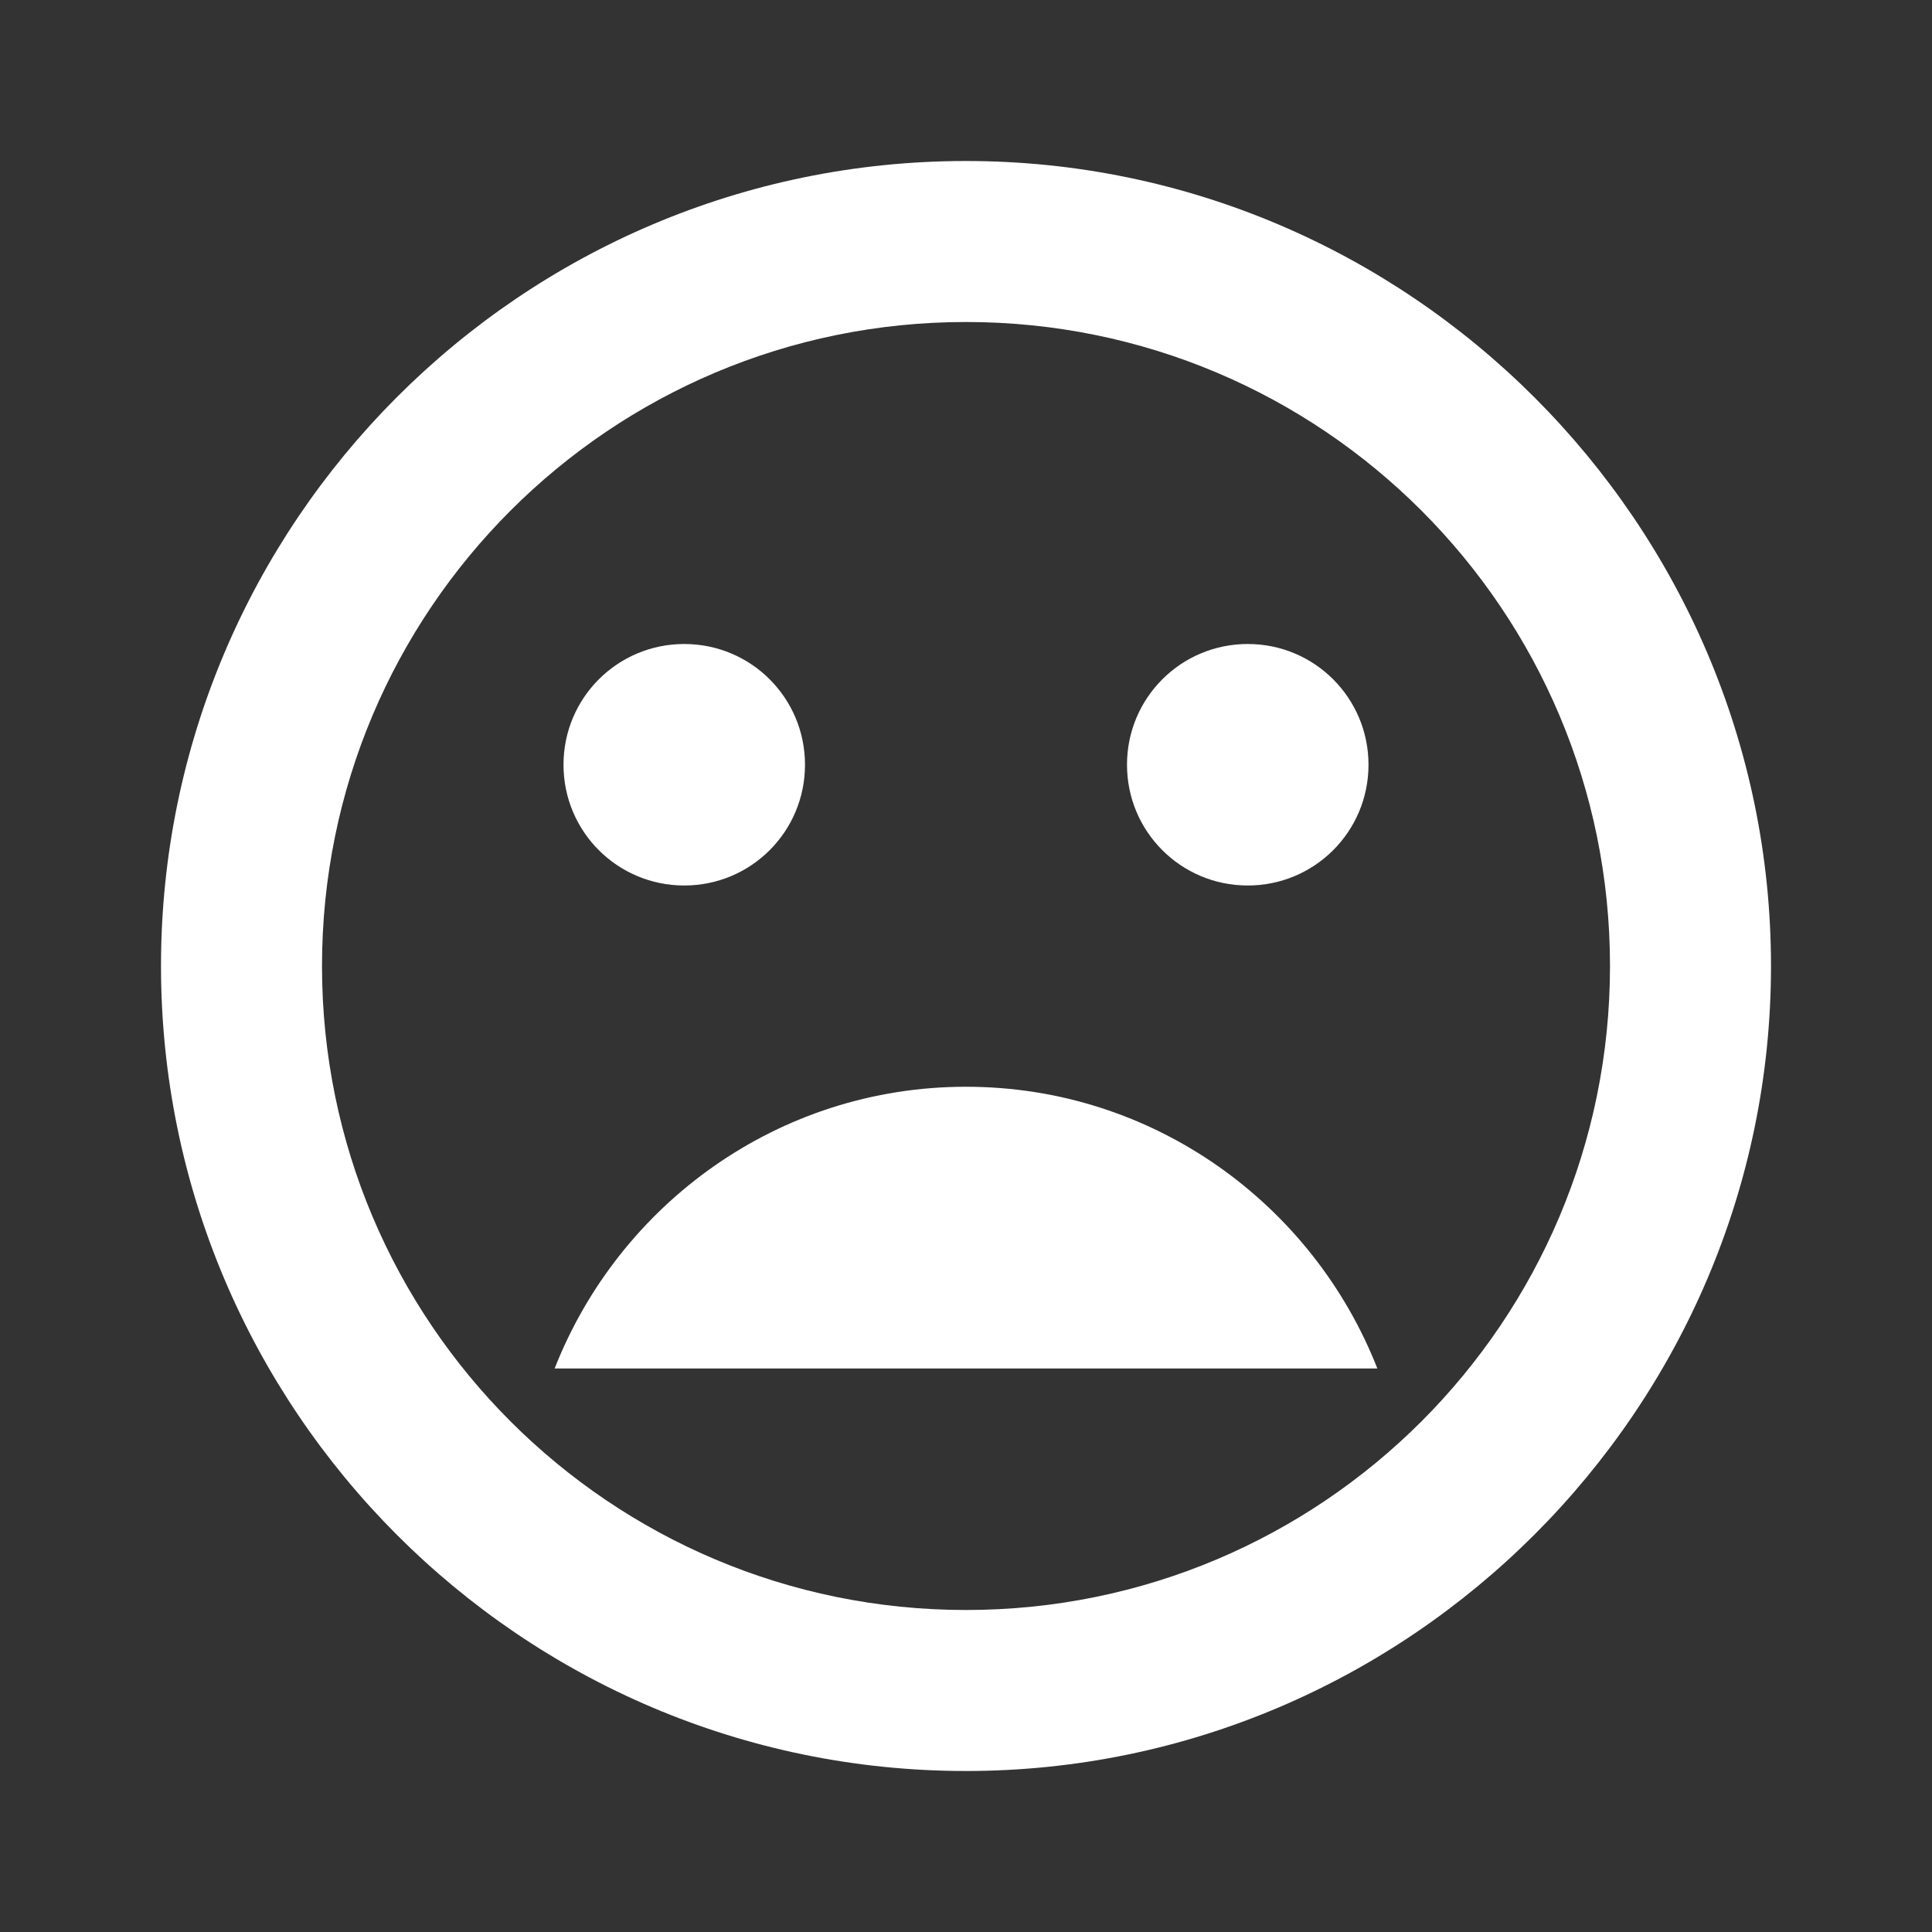 <svg xmlns="http://www.w3.org/2000/svg" fill="white" id="mdi-emoticon-frown-outline" viewBox="0 0 24 24"><rect x="0" y="0" width="24" height="24" fill="#333333" stroke="none"/><path d="M12 2C6.47 2 2 6.5 2 12S6.47 22 12 22C17.5 22 22 17.5 22 12S17.5 2 12 2M12 20C7.58 20 4 16.42 4 12S7.58 4 12 4 20 7.58 20 12 16.42 20 12 20M15.5 11C16.33 11 17 10.33 17 9.5S16.33 8 15.5 8 14 8.67 14 9.5 14.67 11 15.5 11M8.5 11C9.33 11 10 10.33 10 9.5S9.33 8 8.5 8 7 8.67 7 9.5 7.67 11 8.5 11M12 13.5C9.67 13.5 7.69 14.96 6.89 17H17.11C16.31 14.96 14.33 13.5 12 13.5Z" /></svg>

